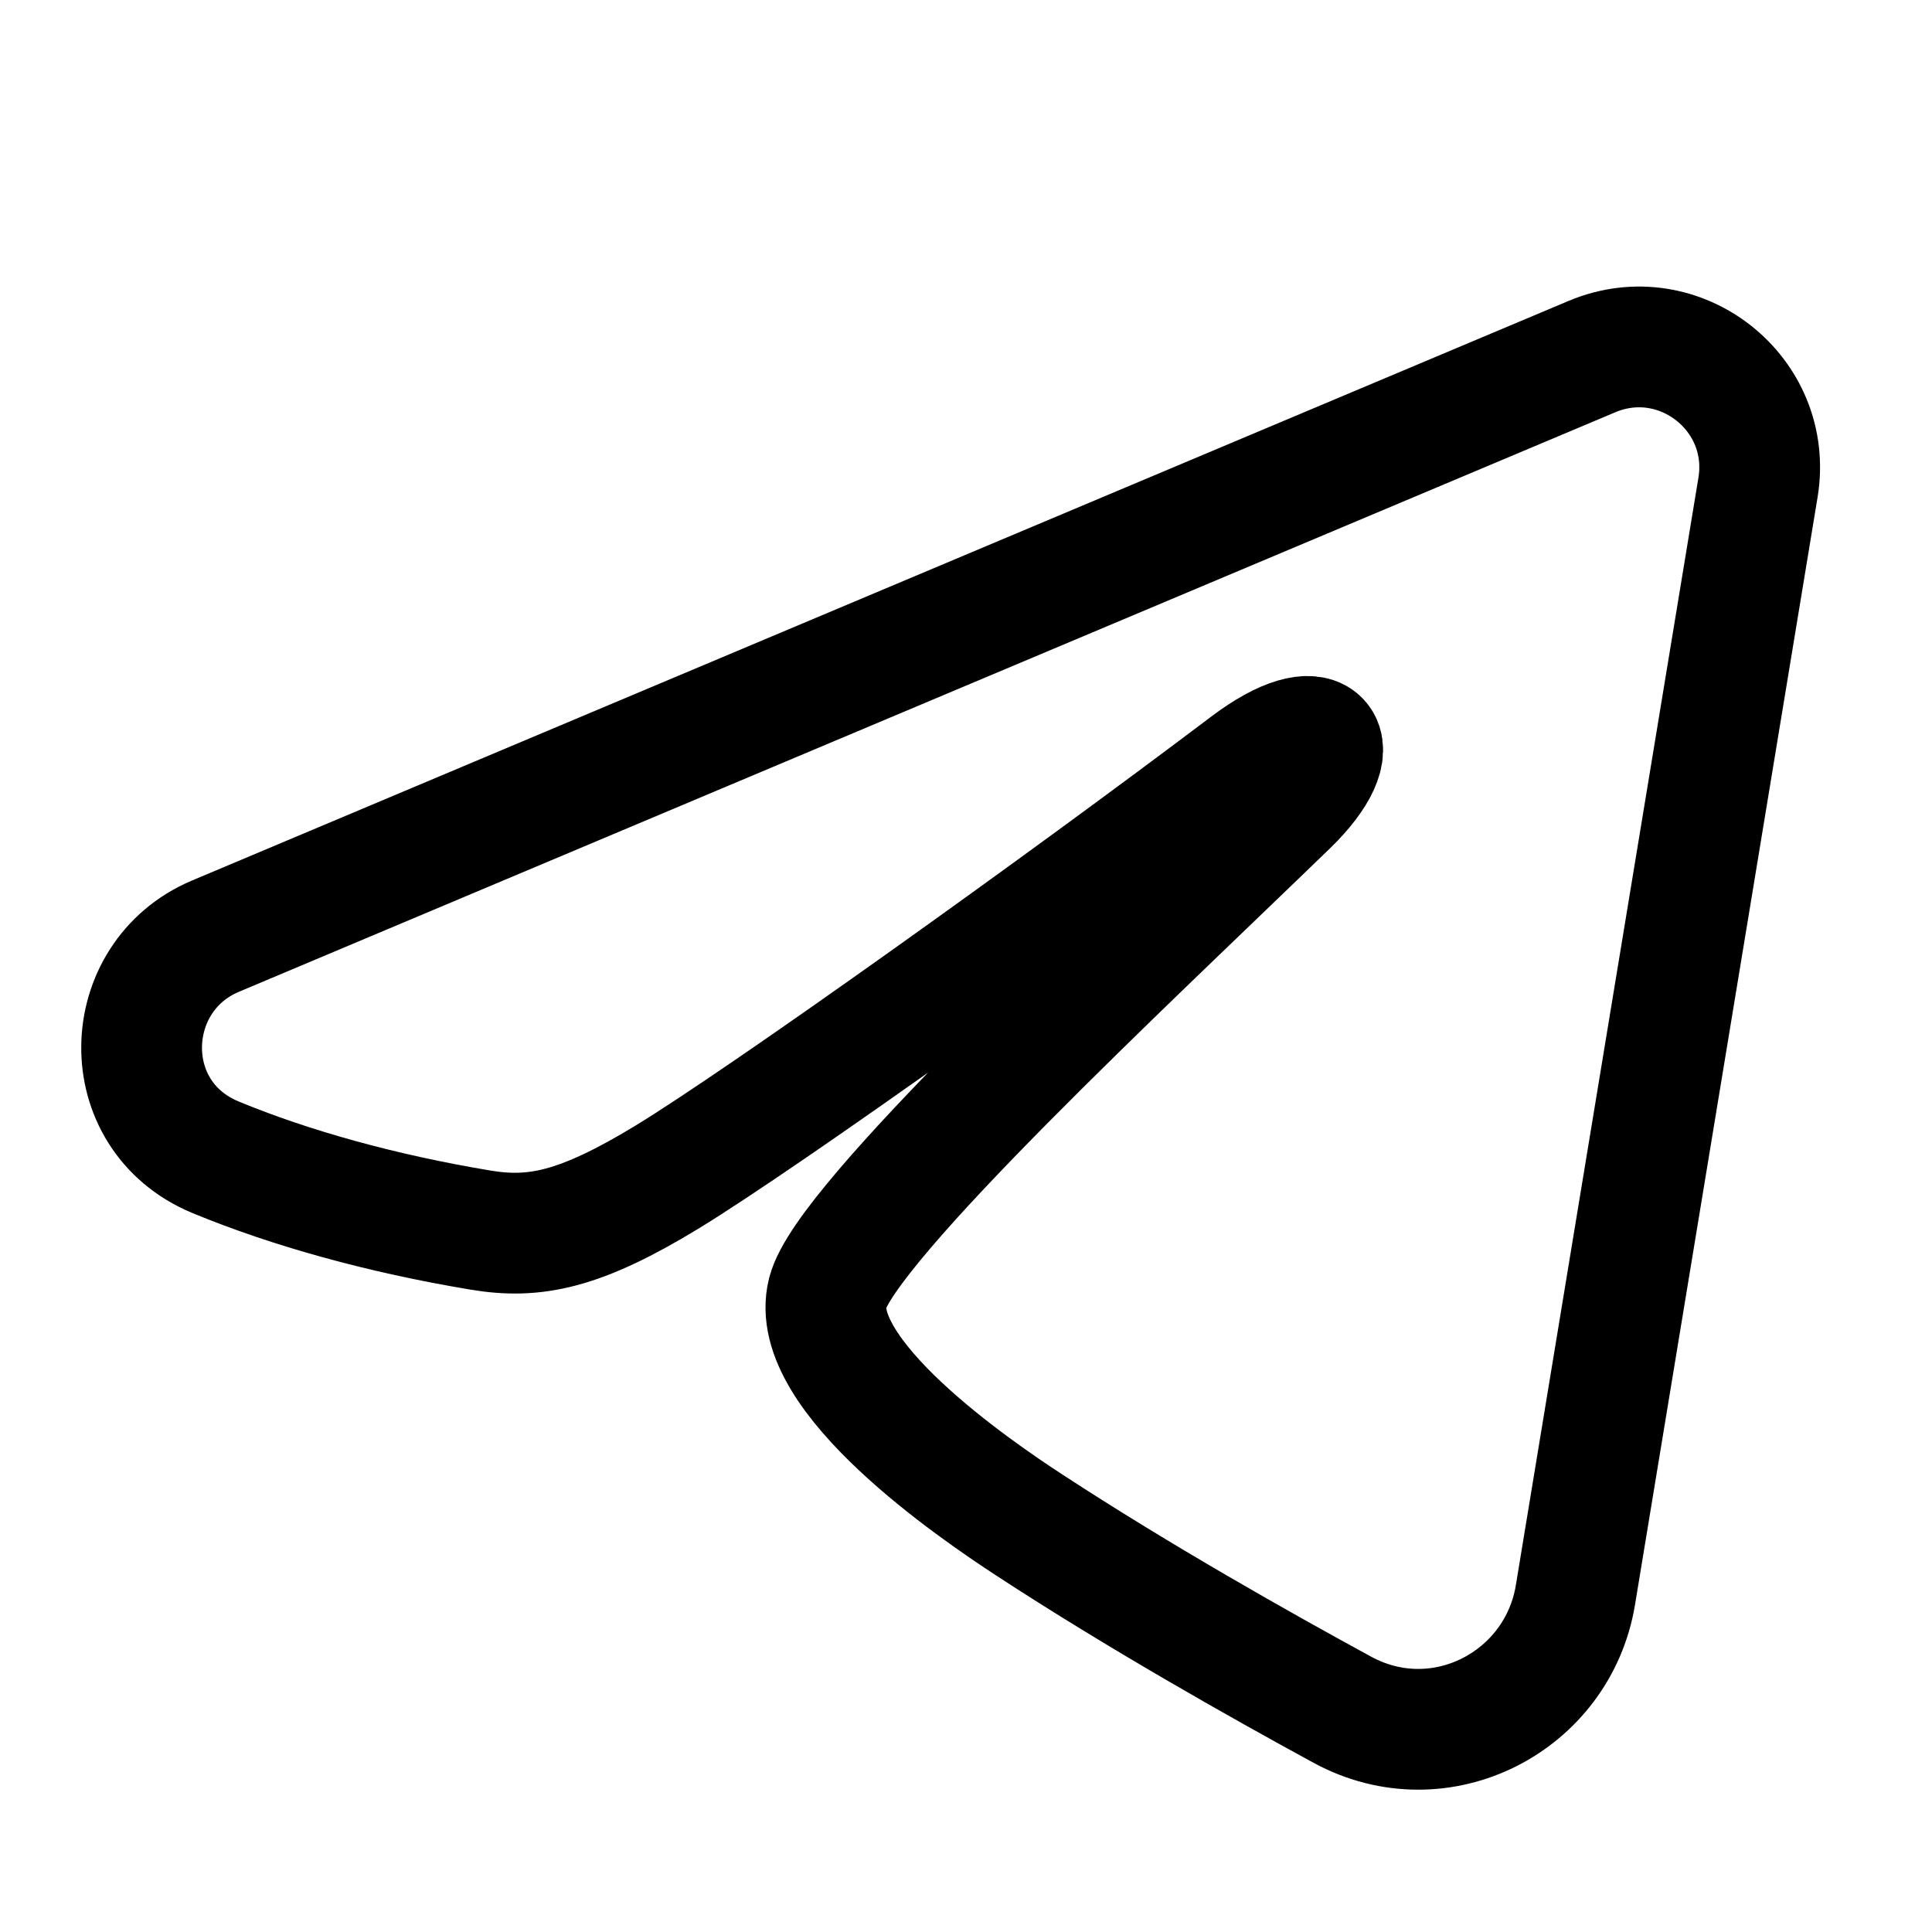 <svg width="16" height="16" viewBox="0 0 16 16" fill="none" xmlns="http://www.w3.org/2000/svg">
<path fill-rule="evenodd" clip-rule="evenodd" d="M13.184 2.953C13.91 2.648 14.687 3.261 14.559 4.037L13.047 13.209C12.901 14.093 11.93 14.6 11.118 14.16C10.44 13.791 9.432 13.223 8.525 12.63C8.071 12.334 6.683 11.384 6.854 10.708C7 10.13 9.333 7.958 10.666 6.667C11.19 6.159 10.952 5.866 10.333 6.333C8.799 7.492 6.335 9.254 5.521 9.75C4.802 10.187 4.427 10.262 3.979 10.187C3.161 10.051 2.404 9.84 1.785 9.584C0.949 9.237 0.989 8.088 1.784 7.753L13.184 2.953Z" stroke="black"/>
</svg>

